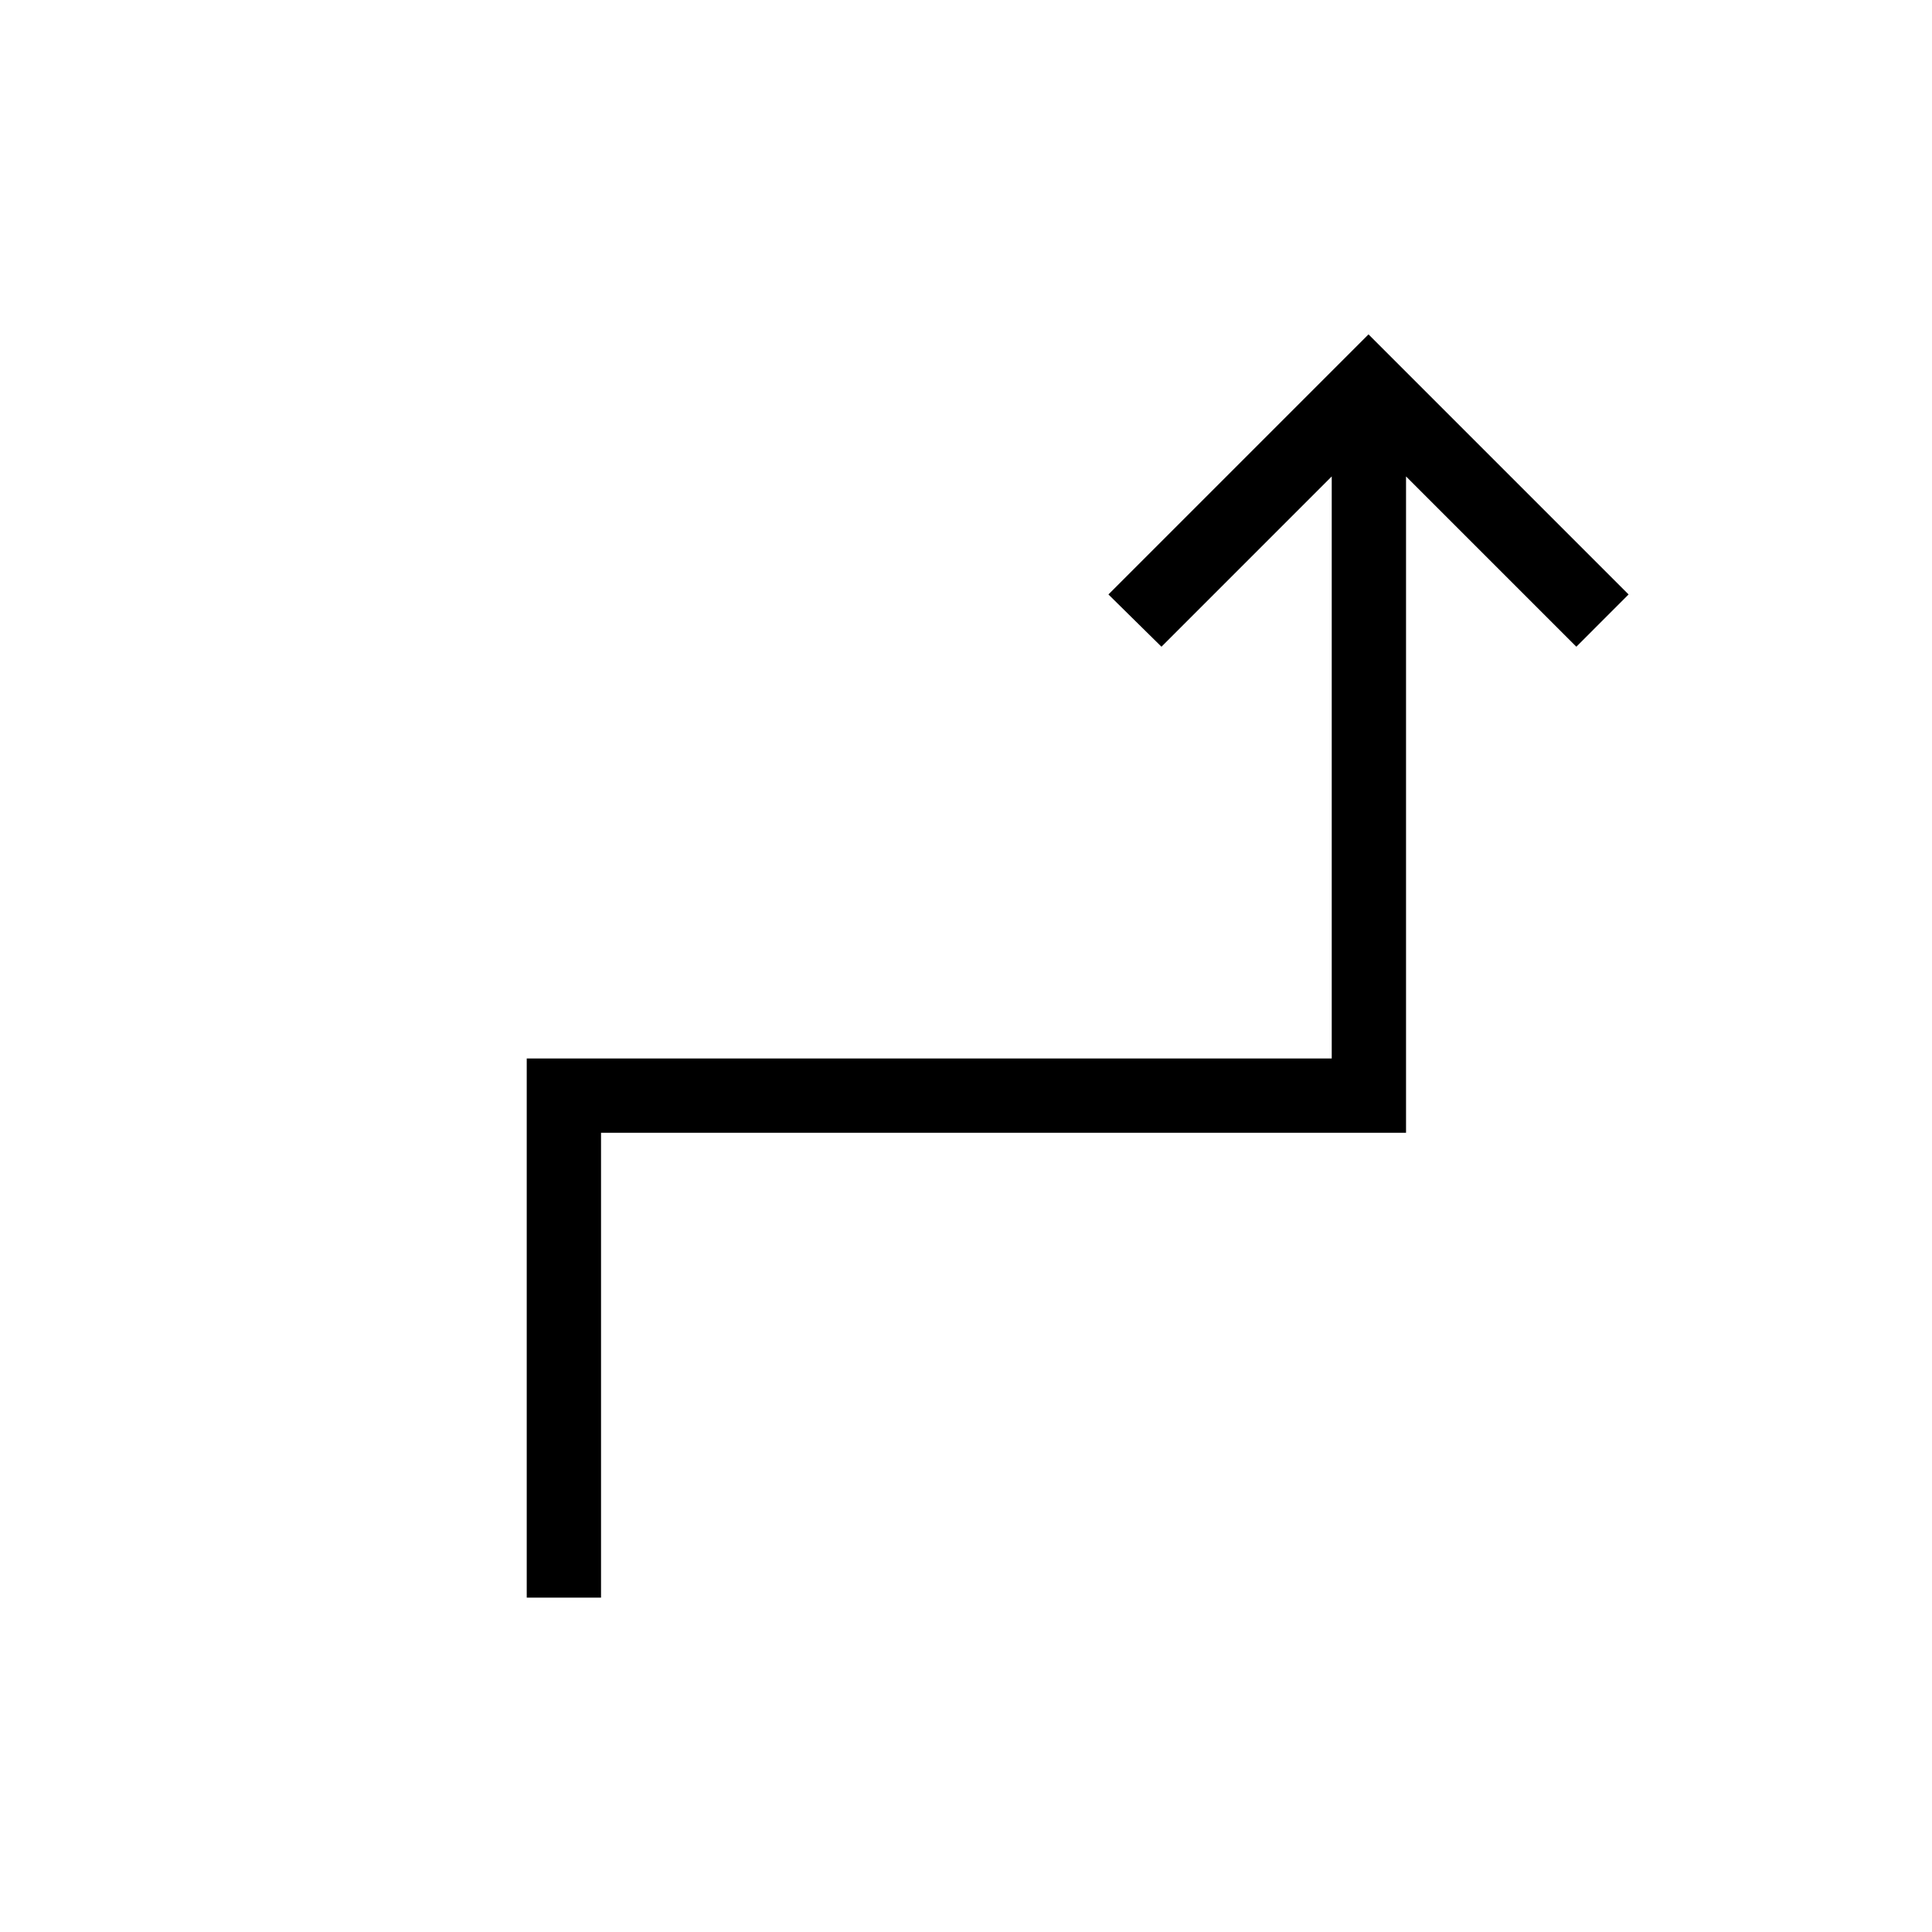 <svg xmlns="http://www.w3.org/2000/svg" height="24" viewBox="0 -960 960 960" width="24"><path d="M261.73-166.15v-267.89h400v-289.23l-84.61 84.62-26.35-25.97L680-793.85l129.23 129.23-25.96 25.97-84.62-84.62v326.15h-400v230.97h-36.92Z"/></svg>